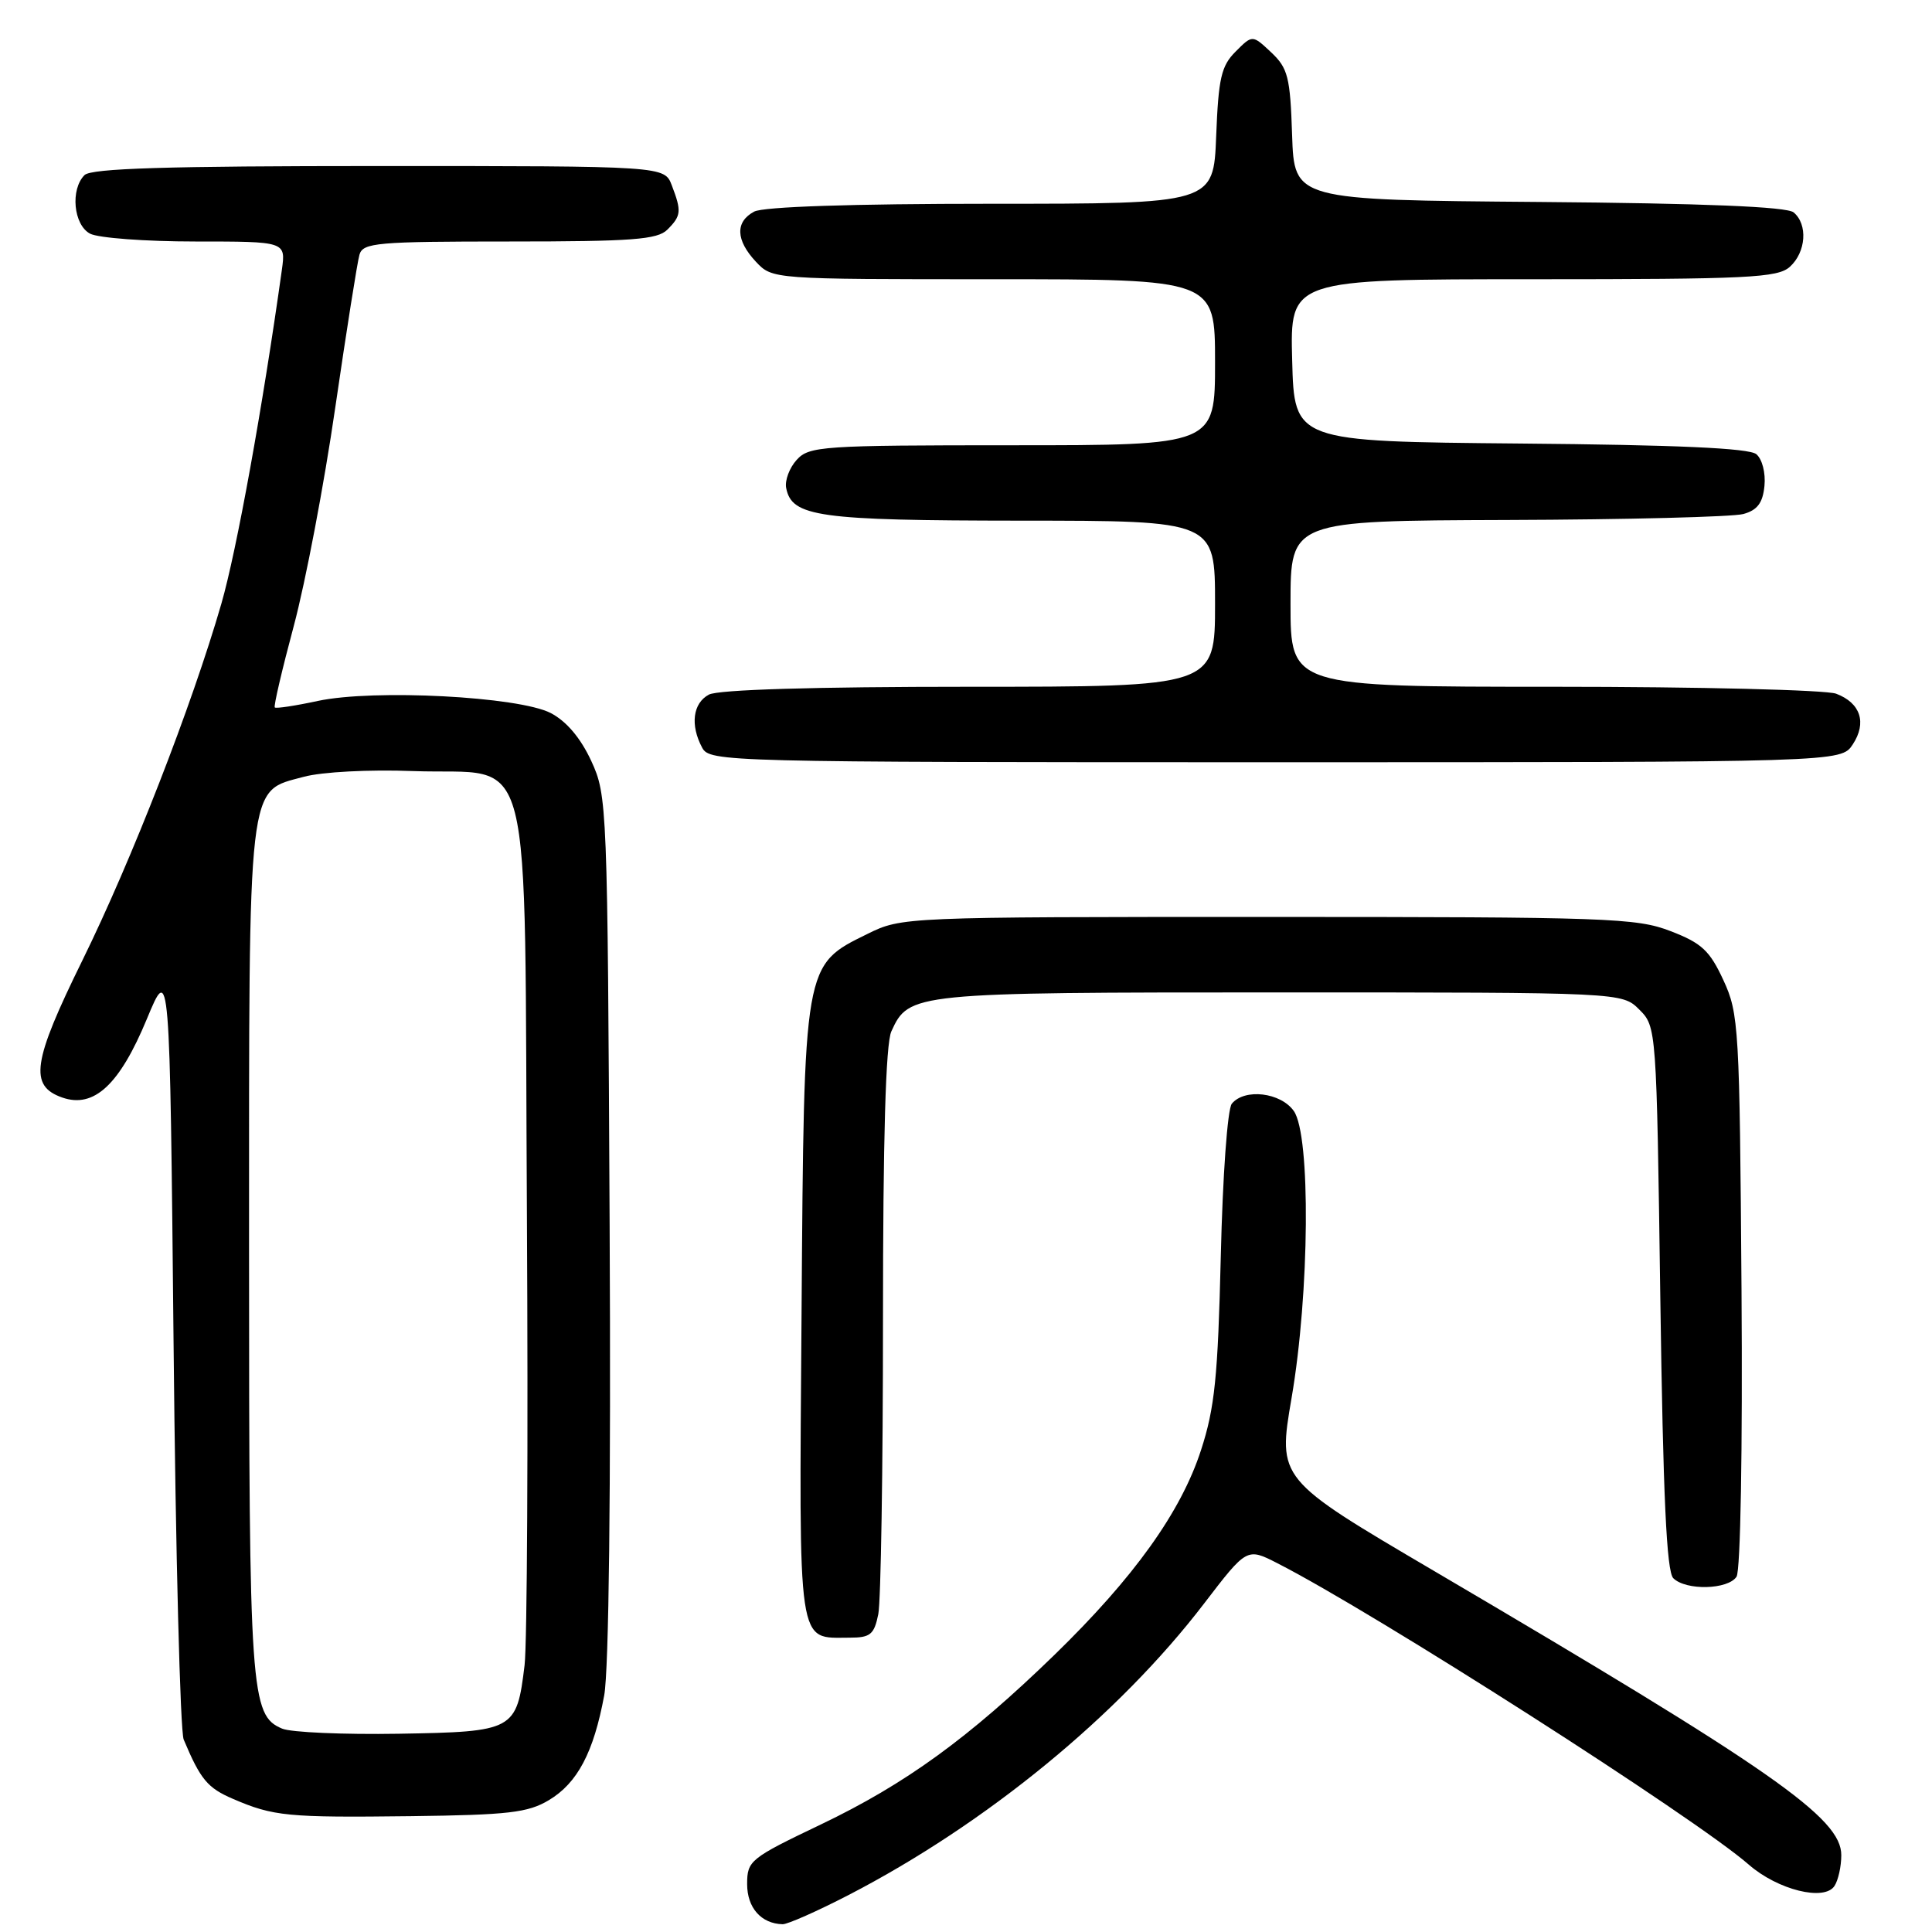 <?xml version="1.0" encoding="UTF-8" standalone="no"?>
<!DOCTYPE svg PUBLIC "-//W3C//DTD SVG 1.1//EN" "http://www.w3.org/Graphics/SVG/1.1/DTD/svg11.dtd" >
<svg xmlns="http://www.w3.org/2000/svg" xmlns:xlink="http://www.w3.org/1999/xlink" version="1.1" viewBox="0 0 256 256">
 <g >
 <path fill="currentColor"
d=" M 112.46 251.09 C 130.68 241.66 148.20 227.30 159.53 212.50 C 165.22 205.07 165.22 205.07 169.27 207.14 C 182.17 213.72 224.65 240.88 231.73 247.08 C 235.57 250.43 241.77 251.97 243.09 249.88 C 243.58 249.12 243.98 247.30 243.98 245.83 C 244.01 240.90 234.90 234.54 189.90 208.09 C 169.30 195.98 169.30 195.98 171.14 185.24 C 173.53 171.32 173.69 150.43 171.44 147.22 C 169.71 144.75 164.91 144.18 163.22 146.25 C 162.65 146.96 162.01 155.78 161.76 166.50 C 161.38 182.45 160.96 186.57 159.14 192.15 C 156.48 200.36 150.25 209.04 139.71 219.29 C 128.37 230.30 119.98 236.39 108.75 241.76 C 99.38 246.24 99.00 246.54 99.00 249.66 C 99.00 252.79 100.86 254.90 103.70 254.97 C 104.35 254.99 108.30 253.24 112.46 251.09 Z  M 72.73 238.53 C 76.52 236.26 78.66 232.20 80.06 224.65 C 80.68 221.28 80.96 197.49 80.78 162.35 C 80.50 106.49 80.46 105.42 78.34 100.82 C 76.93 97.78 75.05 95.56 72.97 94.48 C 68.72 92.29 49.53 91.29 42.10 92.88 C 39.14 93.52 36.57 93.91 36.41 93.74 C 36.24 93.58 37.38 88.71 38.93 82.93 C 40.48 77.15 42.96 64.12 44.43 53.96 C 45.91 43.81 47.35 34.71 47.63 33.75 C 48.09 32.16 49.92 32.00 67.50 32.00 C 83.76 32.00 87.11 31.75 88.43 30.43 C 90.27 28.59 90.33 27.99 89.02 24.57 C 88.05 22.00 88.05 22.00 50.22 22.00 C 22.14 22.00 12.09 22.31 11.20 23.20 C 9.30 25.10 9.74 29.79 11.93 30.96 C 13.00 31.53 19.27 32.00 25.87 32.00 C 37.87 32.00 37.87 32.00 37.35 35.75 C 34.79 54.03 31.36 72.97 29.33 80.00 C 25.42 93.52 17.43 114.02 10.92 127.25 C 4.29 140.72 3.83 143.88 8.25 145.43 C 12.45 146.89 15.84 143.75 19.46 135.02 C 22.50 127.69 22.50 127.69 23.00 178.10 C 23.27 205.82 23.88 229.40 24.34 230.50 C 26.57 235.80 27.49 236.91 30.87 238.36 C 36.23 240.67 38.07 240.85 54.50 240.65 C 67.36 240.49 69.96 240.19 72.73 238.53 Z  M 116.38 213.88 C 116.72 212.16 117.00 194.63 117.00 174.92 C 117.00 150.79 117.36 138.30 118.11 136.66 C 120.44 131.55 120.90 131.50 169.62 131.50 C 214.94 131.50 214.94 131.50 217.22 133.78 C 219.49 136.04 219.50 136.24 220.00 171.98 C 220.37 198.29 220.83 208.23 221.72 209.12 C 223.39 210.78 228.97 210.65 230.10 208.92 C 230.63 208.10 230.91 192.10 230.76 171.00 C 230.51 136.12 230.41 134.30 228.36 129.88 C 226.55 125.96 225.48 124.96 221.36 123.38 C 216.85 121.63 213.03 121.50 168.00 121.50 C 119.73 121.50 119.48 121.51 114.94 123.75 C 106.47 127.92 106.54 127.48 106.21 173.98 C 105.88 218.99 105.59 217.00 112.57 217.00 C 115.33 217.00 115.83 216.59 116.38 213.88 Z  M 245.50 98.64 C 247.39 95.76 246.54 93.15 243.30 91.92 C 241.96 91.42 225.15 91.00 205.93 91.00 C 171.00 91.00 171.00 91.00 171.00 80.00 C 171.00 69.00 171.00 69.00 199.75 68.90 C 215.56 68.85 229.62 68.49 231.00 68.11 C 232.86 67.60 233.58 66.64 233.80 64.38 C 233.97 62.66 233.50 60.83 232.72 60.18 C 231.76 59.38 222.13 58.95 201.42 58.77 C 171.50 58.50 171.50 58.50 171.22 47.75 C 170.93 37.00 170.93 37.00 203.14 37.00 C 231.70 37.00 235.55 36.81 237.17 35.35 C 239.32 33.40 239.57 29.72 237.66 28.14 C 236.76 27.39 225.80 26.94 203.91 26.76 C 171.50 26.50 171.50 26.50 171.21 17.89 C 170.96 10.21 170.66 9.03 168.44 6.94 C 165.95 4.60 165.95 4.60 163.73 6.83 C 161.82 8.73 161.45 10.36 161.15 18.03 C 160.80 27.00 160.80 27.00 131.33 27.00 C 112.94 27.00 101.14 27.39 99.93 28.04 C 97.40 29.39 97.48 31.82 100.17 34.69 C 102.35 37.00 102.35 37.00 131.67 37.00 C 161.00 37.00 161.00 37.00 161.00 48.00 C 161.00 59.00 161.00 59.00 134.15 59.00 C 108.93 59.00 107.21 59.12 105.57 60.93 C 104.61 61.98 103.98 63.66 104.17 64.65 C 104.91 68.48 108.40 68.97 135.25 68.99 C 161.00 69.00 161.00 69.00 161.00 80.00 C 161.00 91.00 161.00 91.00 128.43 91.00 C 107.90 91.00 95.15 91.38 93.93 92.04 C 91.81 93.17 91.43 96.07 93.04 99.07 C 94.04 100.95 95.94 101.00 169.01 101.00 C 243.95 101.00 243.95 101.00 245.50 98.64 Z  M 37.38 229.05 C 33.20 227.29 33.00 224.37 33.00 165.80 C 33.00 102.61 32.73 104.96 40.25 102.93 C 42.66 102.28 48.91 101.95 54.74 102.17 C 71.00 102.77 69.44 96.66 69.82 161.28 C 69.99 191.10 69.85 217.81 69.51 220.64 C 68.46 229.30 68.16 229.47 52.83 229.73 C 45.50 229.85 38.54 229.55 37.38 229.05 Z "/>
</g>
</svg>